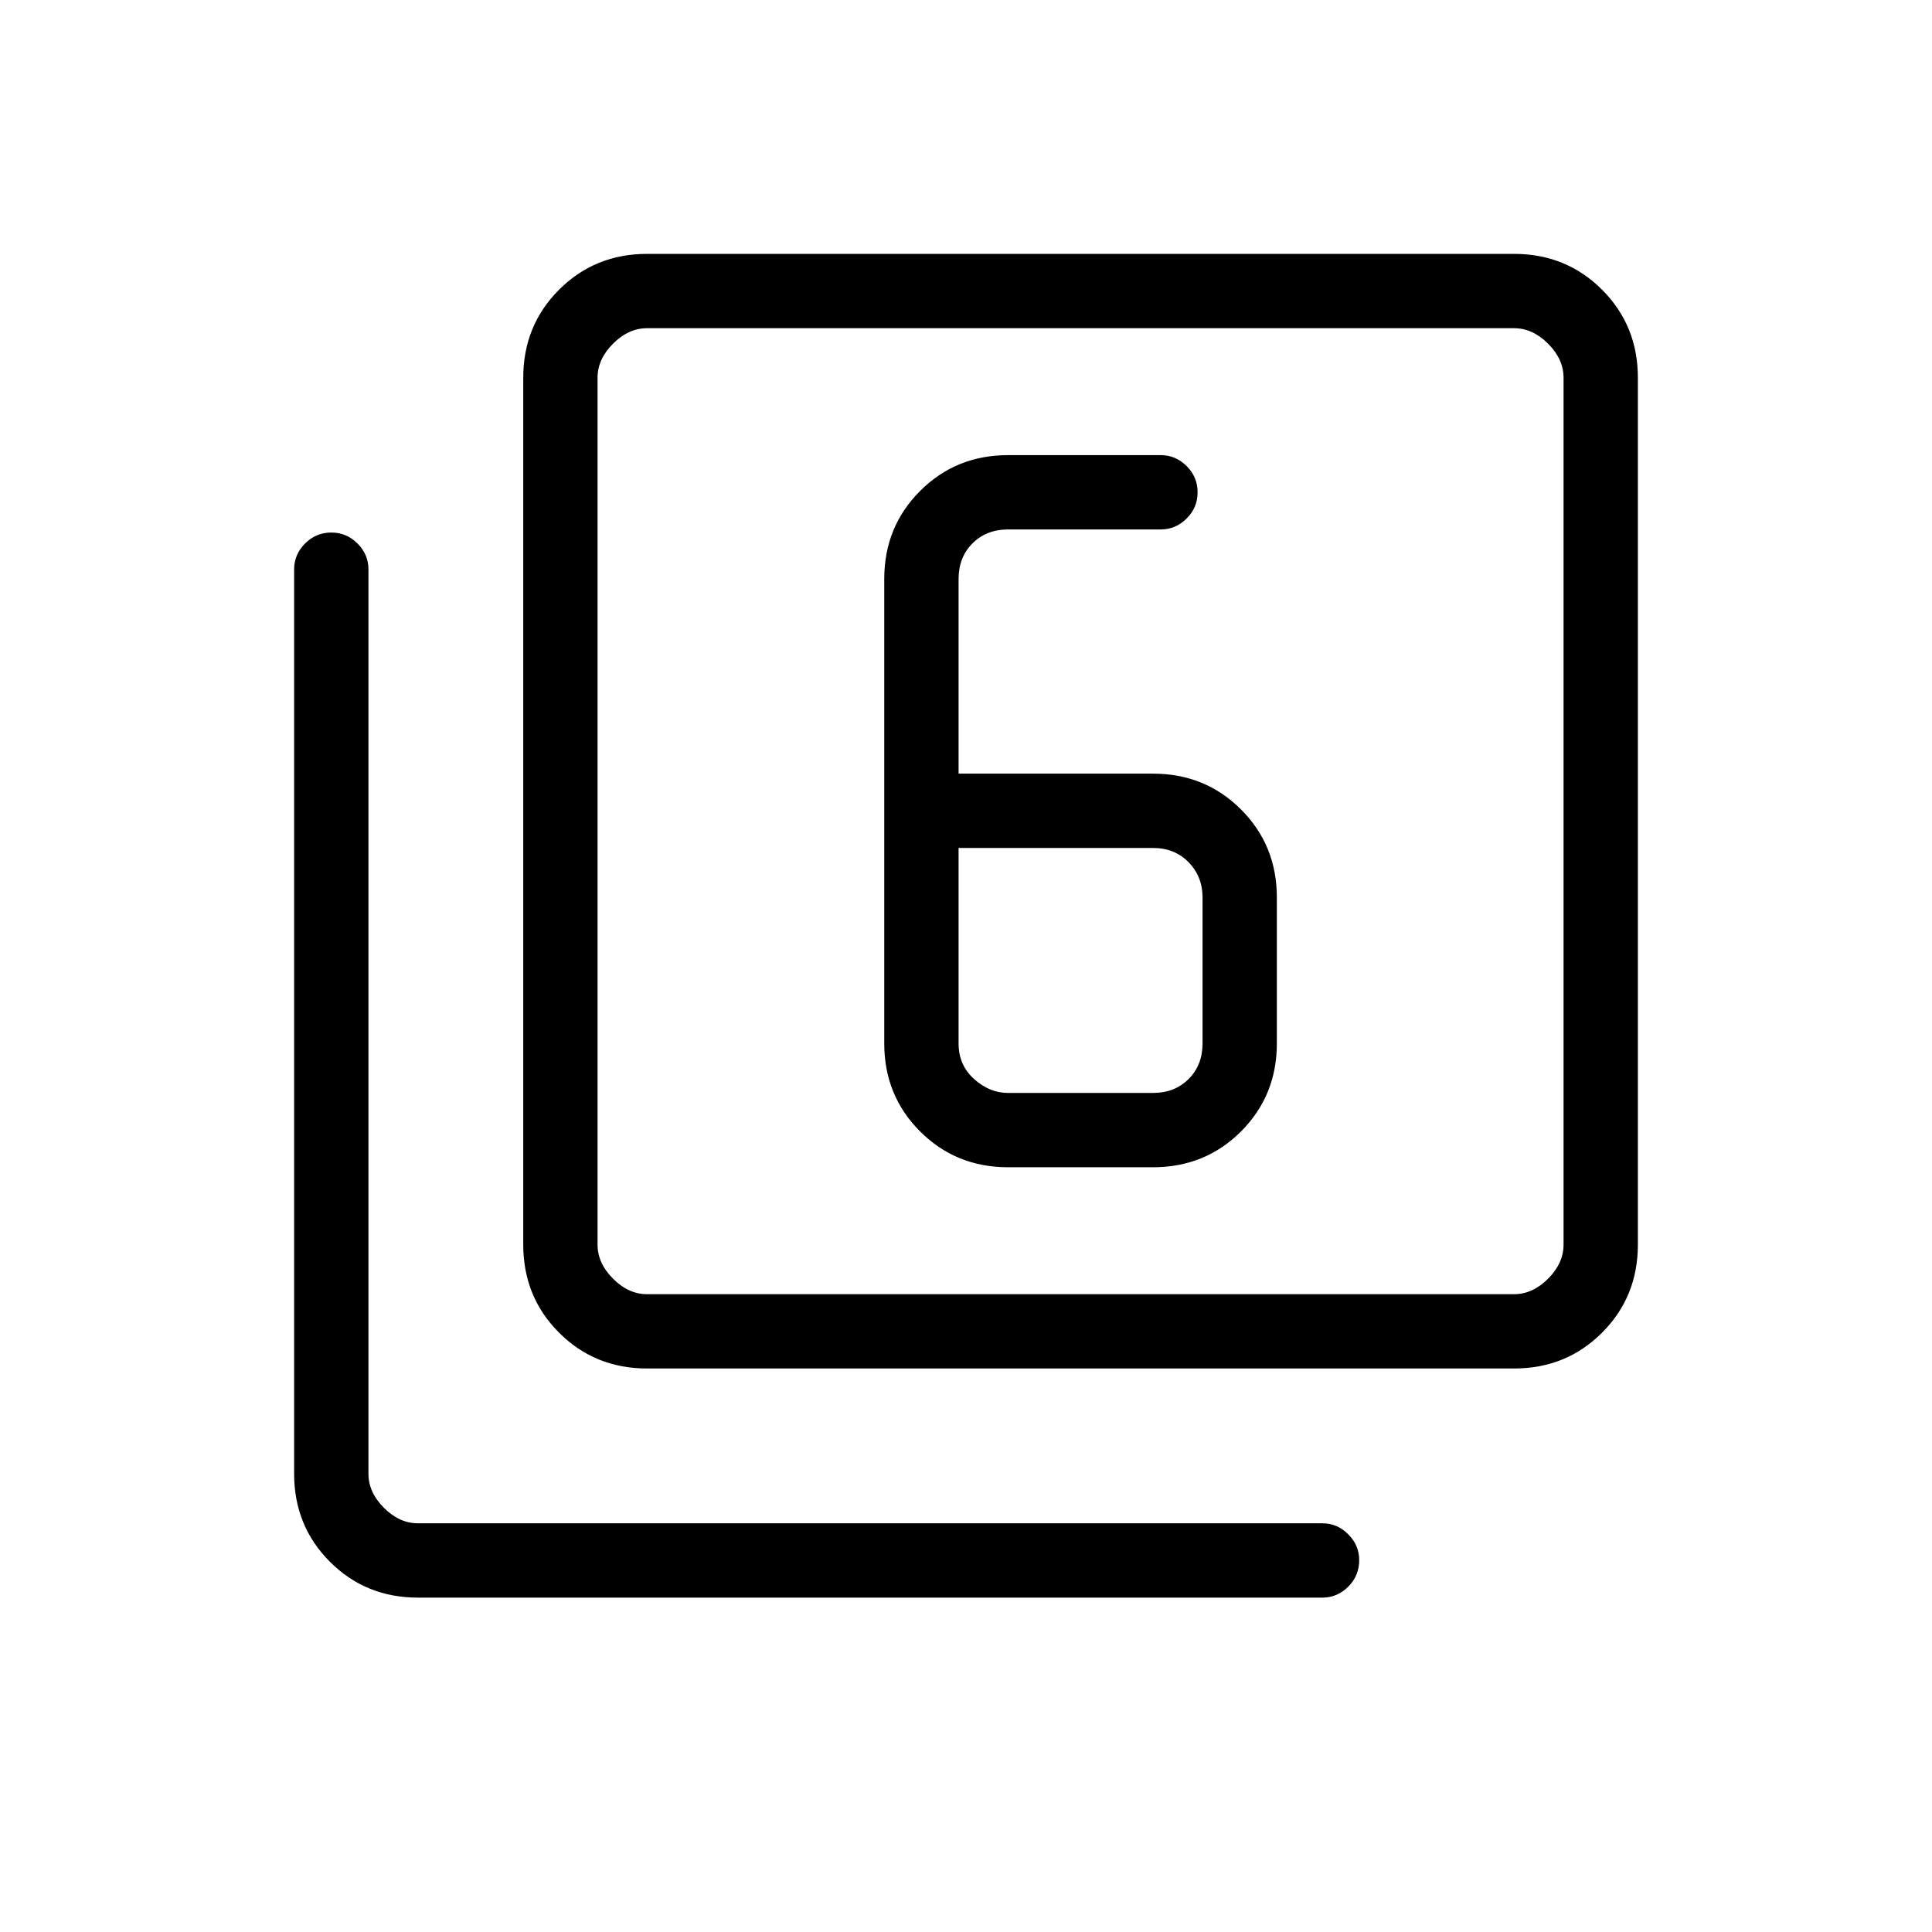 <svg xmlns="http://www.w3.org/2000/svg" height="24" viewBox="0 -960 960 960" width="24"><path d="M500.92-380h72q25.94 0 43.74-17.8t17.8-43.74v-72.5q0-25.94-17.8-43.74t-43.74-17.8h-96.61v-96.73q0-10.77 6.92-17.69 6.92-6.92 17.69-6.92h75.89q7.36 0 12.82-5.43 5.45-5.42 5.45-13.03 0-7.62-5.45-13.04-5.46-5.43-12.82-5.43h-75.89q-25.93 0-43.73 17.8-17.81 17.8-17.81 43.74v230.77q0 25.94 17.81 43.74 17.8 17.8 43.73 17.8Zm-24.61-158.65h96.61q10.77 0 17.7 7.11 6.92 7.12 6.92 17.5v72.5q0 10.77-6.92 17.69-6.93 6.93-17.7 6.93h-72q-9.23 0-16.92-6.93-7.69-6.92-7.69-17.69v-97.11ZM321.54-280q-25.94 0-43.74-17.8T260-341.54v-430.77q0-25.94 17.8-43.74t43.74-17.8h430.77q25.94 0 43.74 17.8t17.8 43.74v430.77q0 25.94-17.8 43.74T752.31-280H321.54Zm0-36.92h430.77q9.23 0 16.92-7.7 7.69-7.69 7.69-16.92v-430.77q0-9.23-7.69-16.92-7.69-7.69-16.92-7.69H321.54q-9.23 0-16.92 7.69-7.7 7.69-7.7 16.92v430.77q0 9.23 7.7 16.92 7.69 7.7 16.92 7.7ZM207.69-166.15q-25.94 0-43.74-17.8t-17.8-43.74v-449.43q0-7.36 5.43-12.81 5.42-5.45 13.04-5.45 7.61 0 13.03 5.45 5.43 5.45 5.43 12.81v449.43q0 9.23 7.69 16.92 7.69 7.69 16.92 7.69h449.43q7.36 0 12.81 5.46 5.45 5.45 5.45 12.81 0 7.81-5.45 13.23-5.45 5.43-12.81 5.43H207.69Zm89.23-630.77v480-480Z"/></svg>